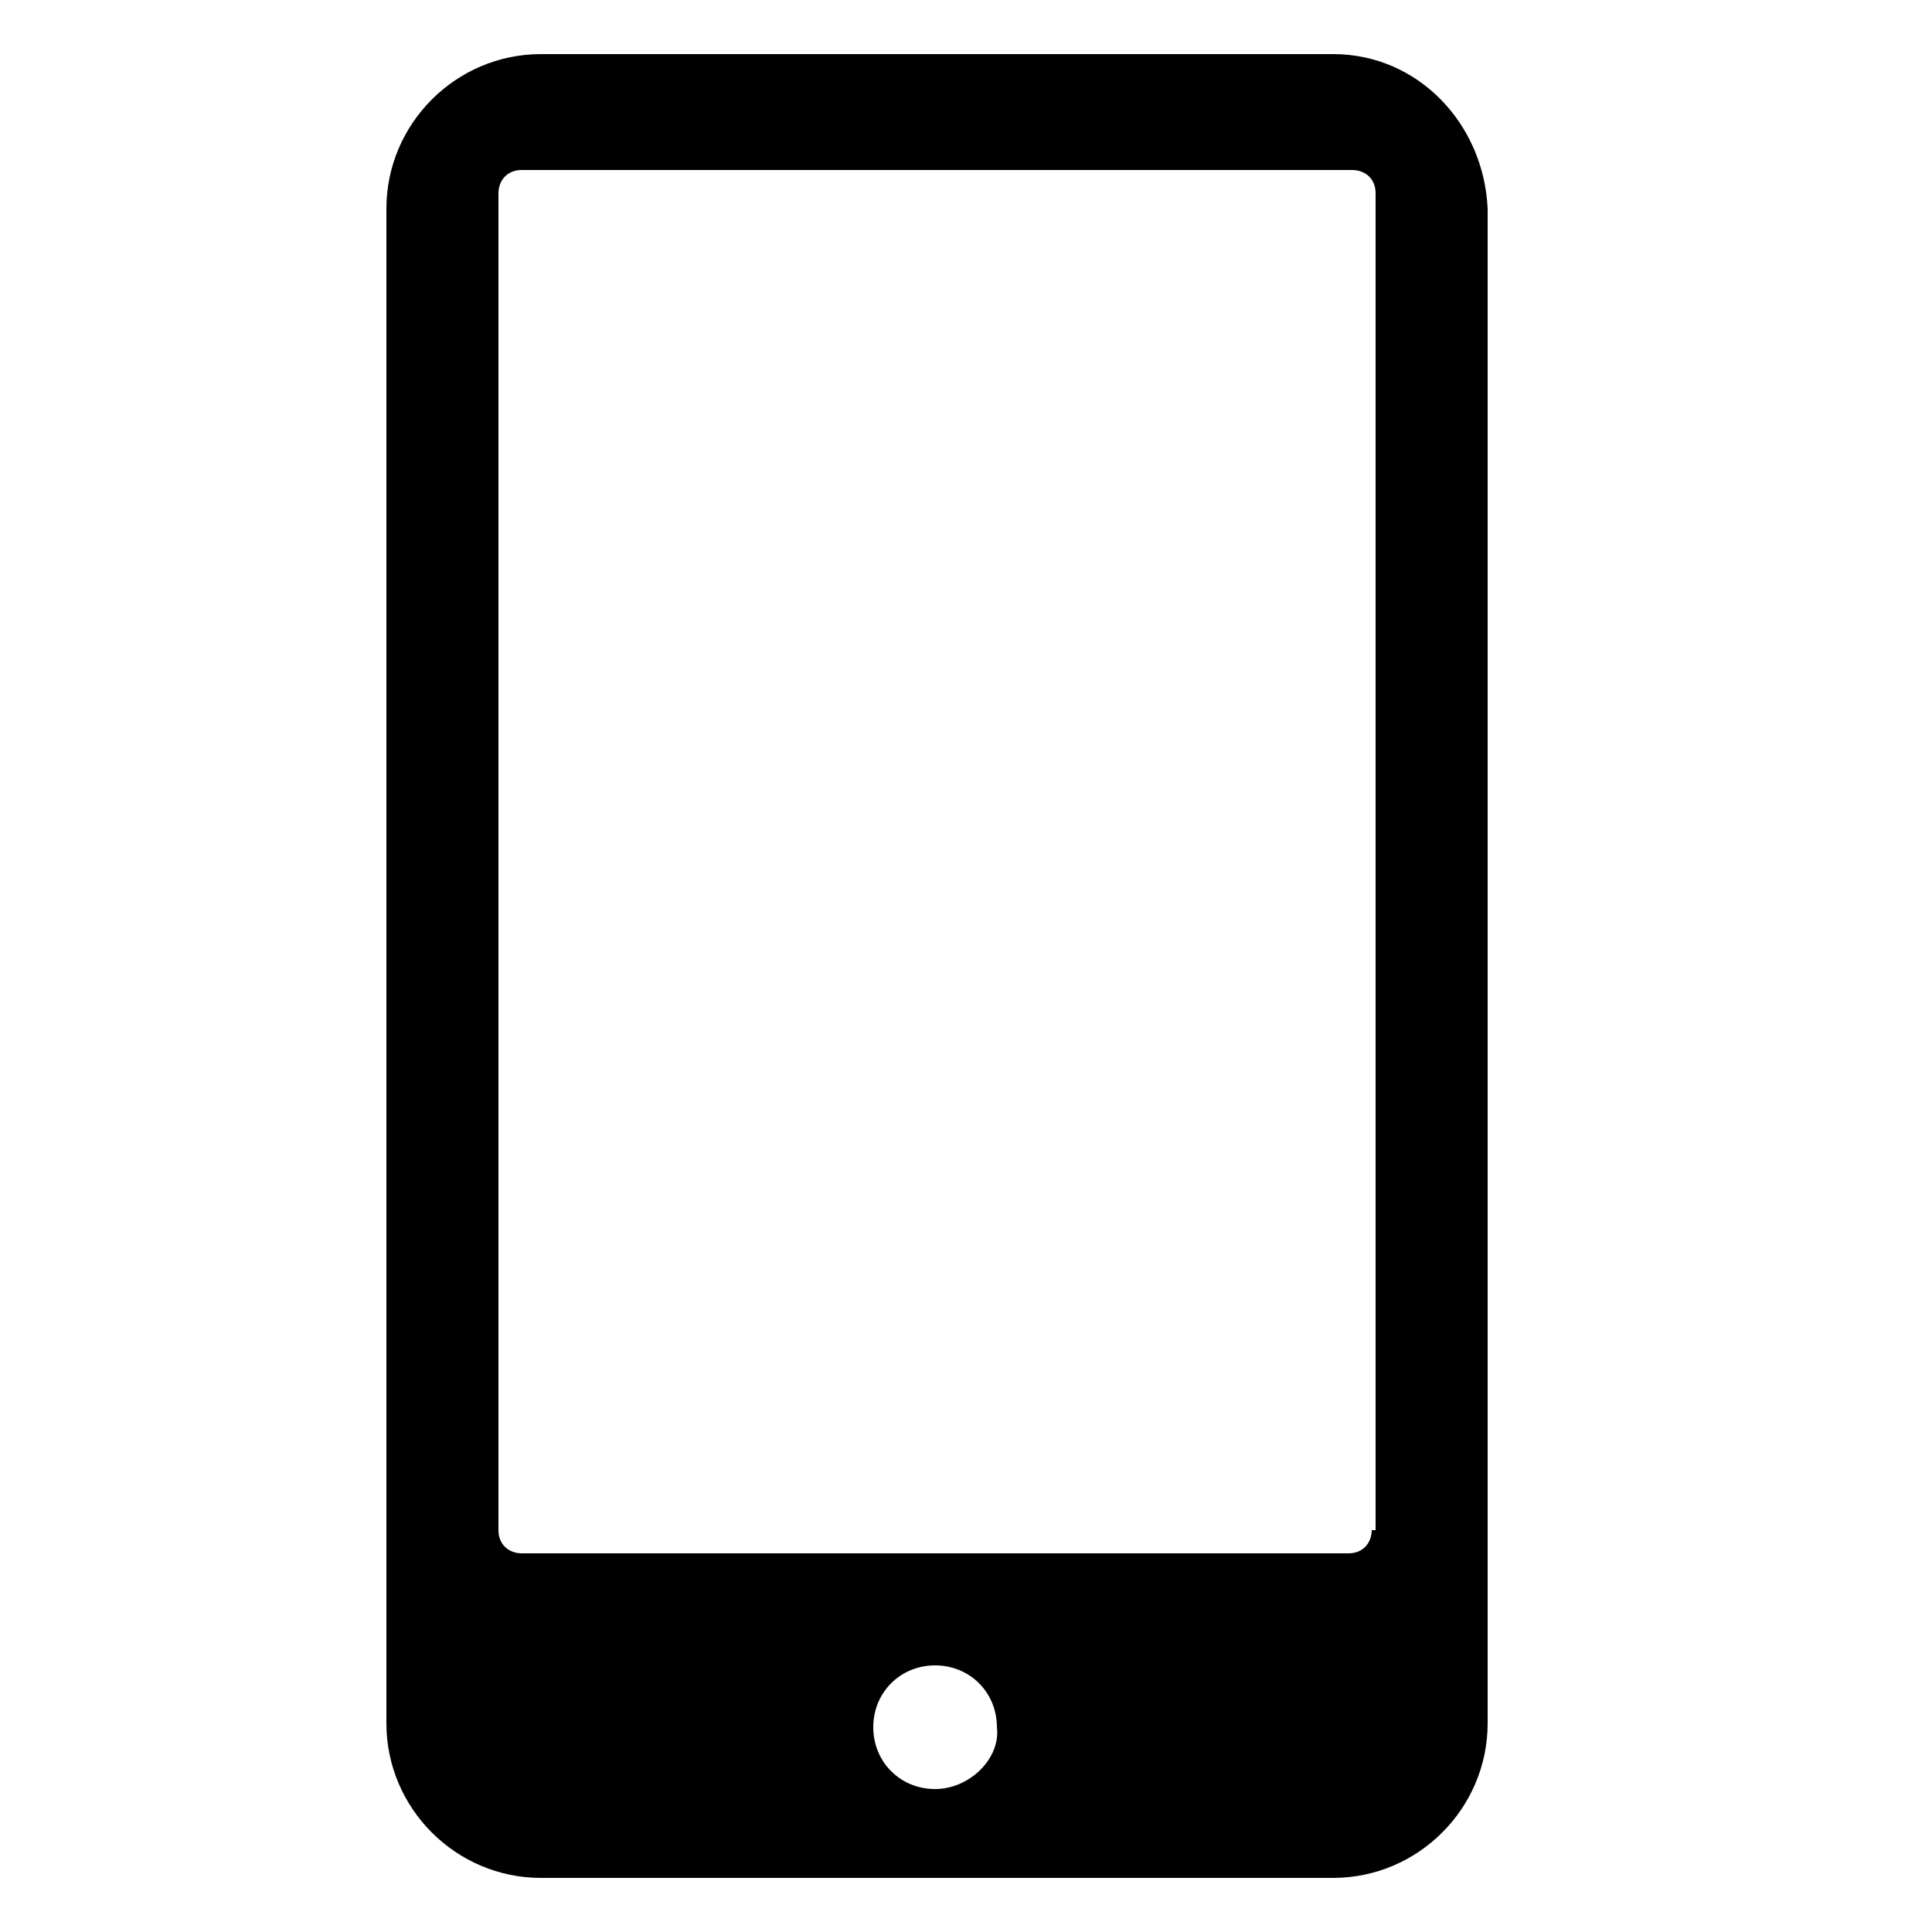 <?xml version="1.0" encoding="utf-8"?>
<!-- Generator: Adobe Illustrator 24.3.0, SVG Export Plug-In . SVG Version: 6.00 Build 0)  -->
<svg version="1.1" id="Layer_1" xmlns="http://www.w3.org/2000/svg" xmlns:xlink="http://www.w3.org/1999/xlink" x="0px" y="0px"
	 viewBox="0 0 50 50" style="enable-background:new 0 0 50 50;" xml:space="preserve">
<path d="M34.5,1.4H14c-2.2,0-4,1.8-4,4v39.2c0,2.2,1.8,4,4,4h20.5c2.2,0,4-1.8,4-4V5.4C38.4,3.2,36.7,1.4,34.5,1.4z M24.2,46.3
	c-0.9,0-1.6-0.7-1.6-1.6c0-0.9,0.7-1.6,1.6-1.6c0.9,0,1.6,0.7,1.6,1.6C25.9,45.5,25.1,46.3,24.2,46.3z M35.5,39.6
	c0,0.3-0.2,0.6-0.6,0.6H13.5c-0.3,0-0.6-0.2-0.6-0.6V5c0-0.3,0.2-0.6,0.6-0.6H35c0.3,0,0.6,0.2,0.6,0.6V39.6z"/>
</svg>
